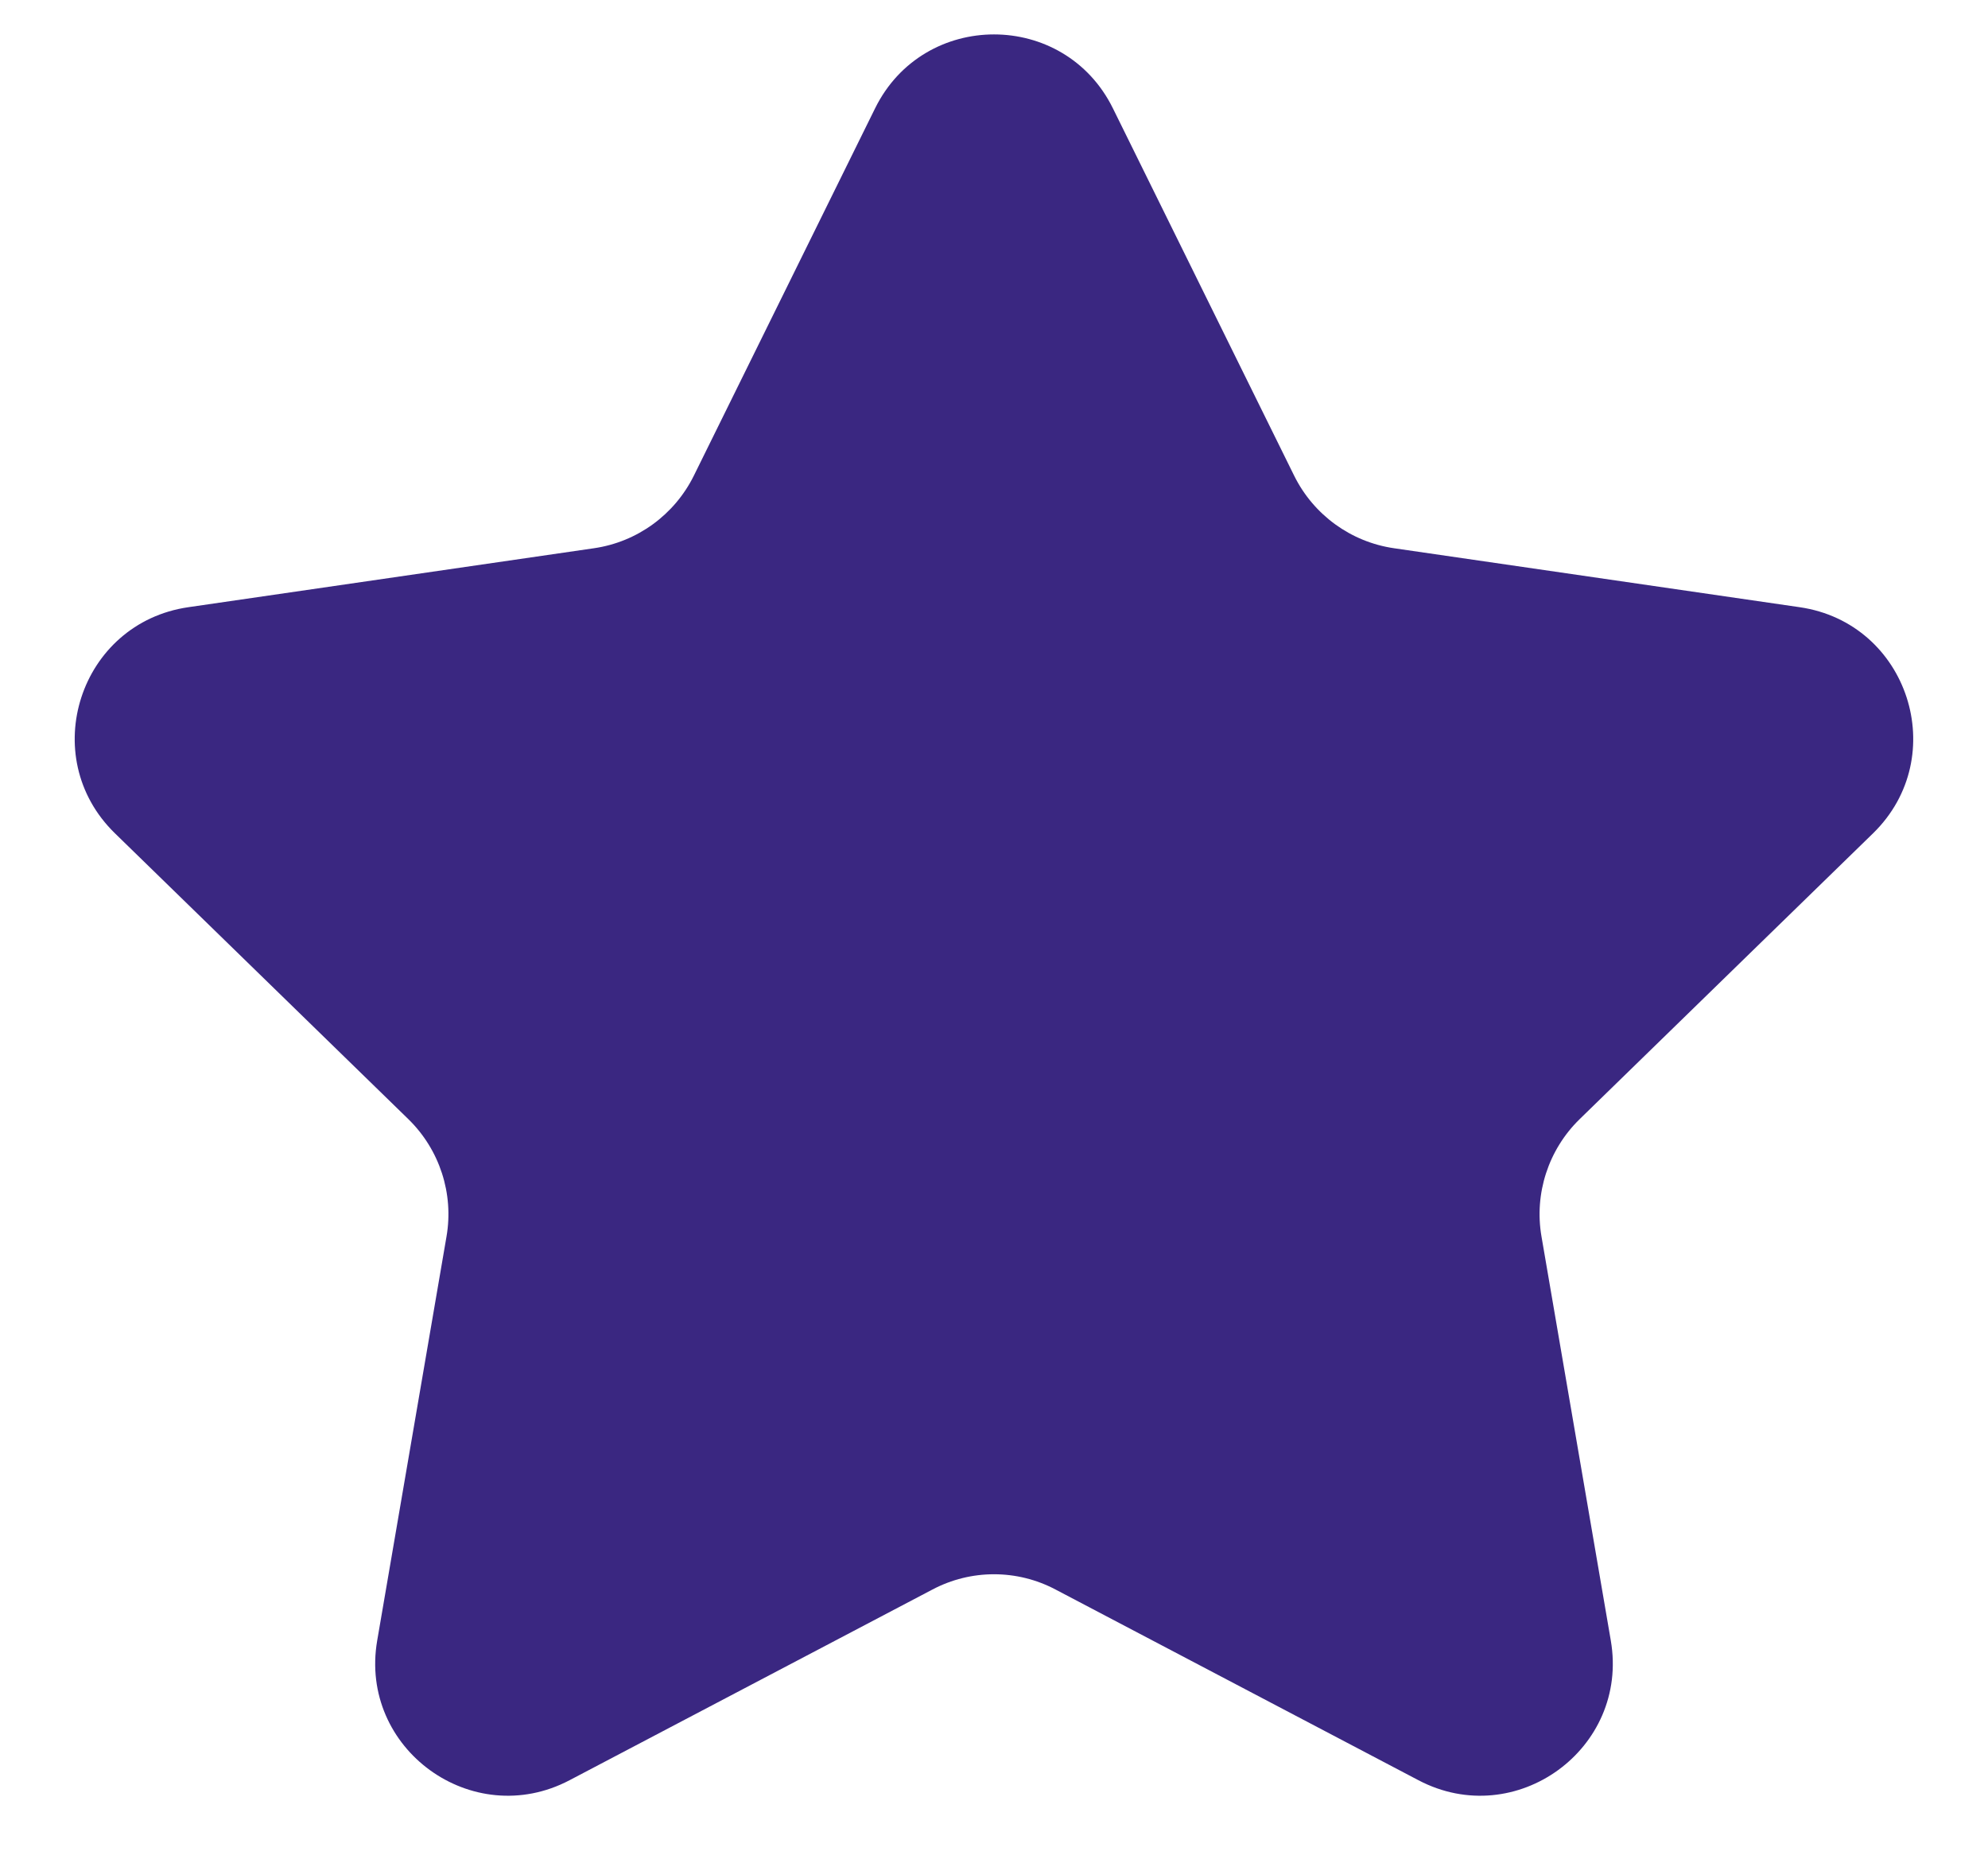 <svg width="15" height="14" viewBox="0 0 15 14" fill="none" xmlns="http://www.w3.org/2000/svg">
<path d="M6.603 0.817C6.97 0.074 8.03 0.074 8.397 0.817L9.765 3.59C9.911 3.885 10.193 4.09 10.518 4.137L13.579 4.582C14.399 4.701 14.726 5.709 14.133 6.288L11.918 8.446C11.683 8.676 11.575 9.007 11.631 9.331L12.154 12.38C12.294 13.197 11.436 13.819 10.703 13.434L7.965 11.995C7.674 11.841 7.326 11.841 7.035 11.995L4.297 13.434C3.564 13.819 2.706 13.197 2.846 12.38L3.369 9.331C3.425 9.007 3.317 8.676 3.082 8.446L0.867 6.288C0.273 5.709 0.601 4.701 1.421 4.582L4.482 4.137C4.807 4.09 5.089 3.885 5.235 3.59L6.603 0.817Z" fill="#3A2781"/>
</svg>
